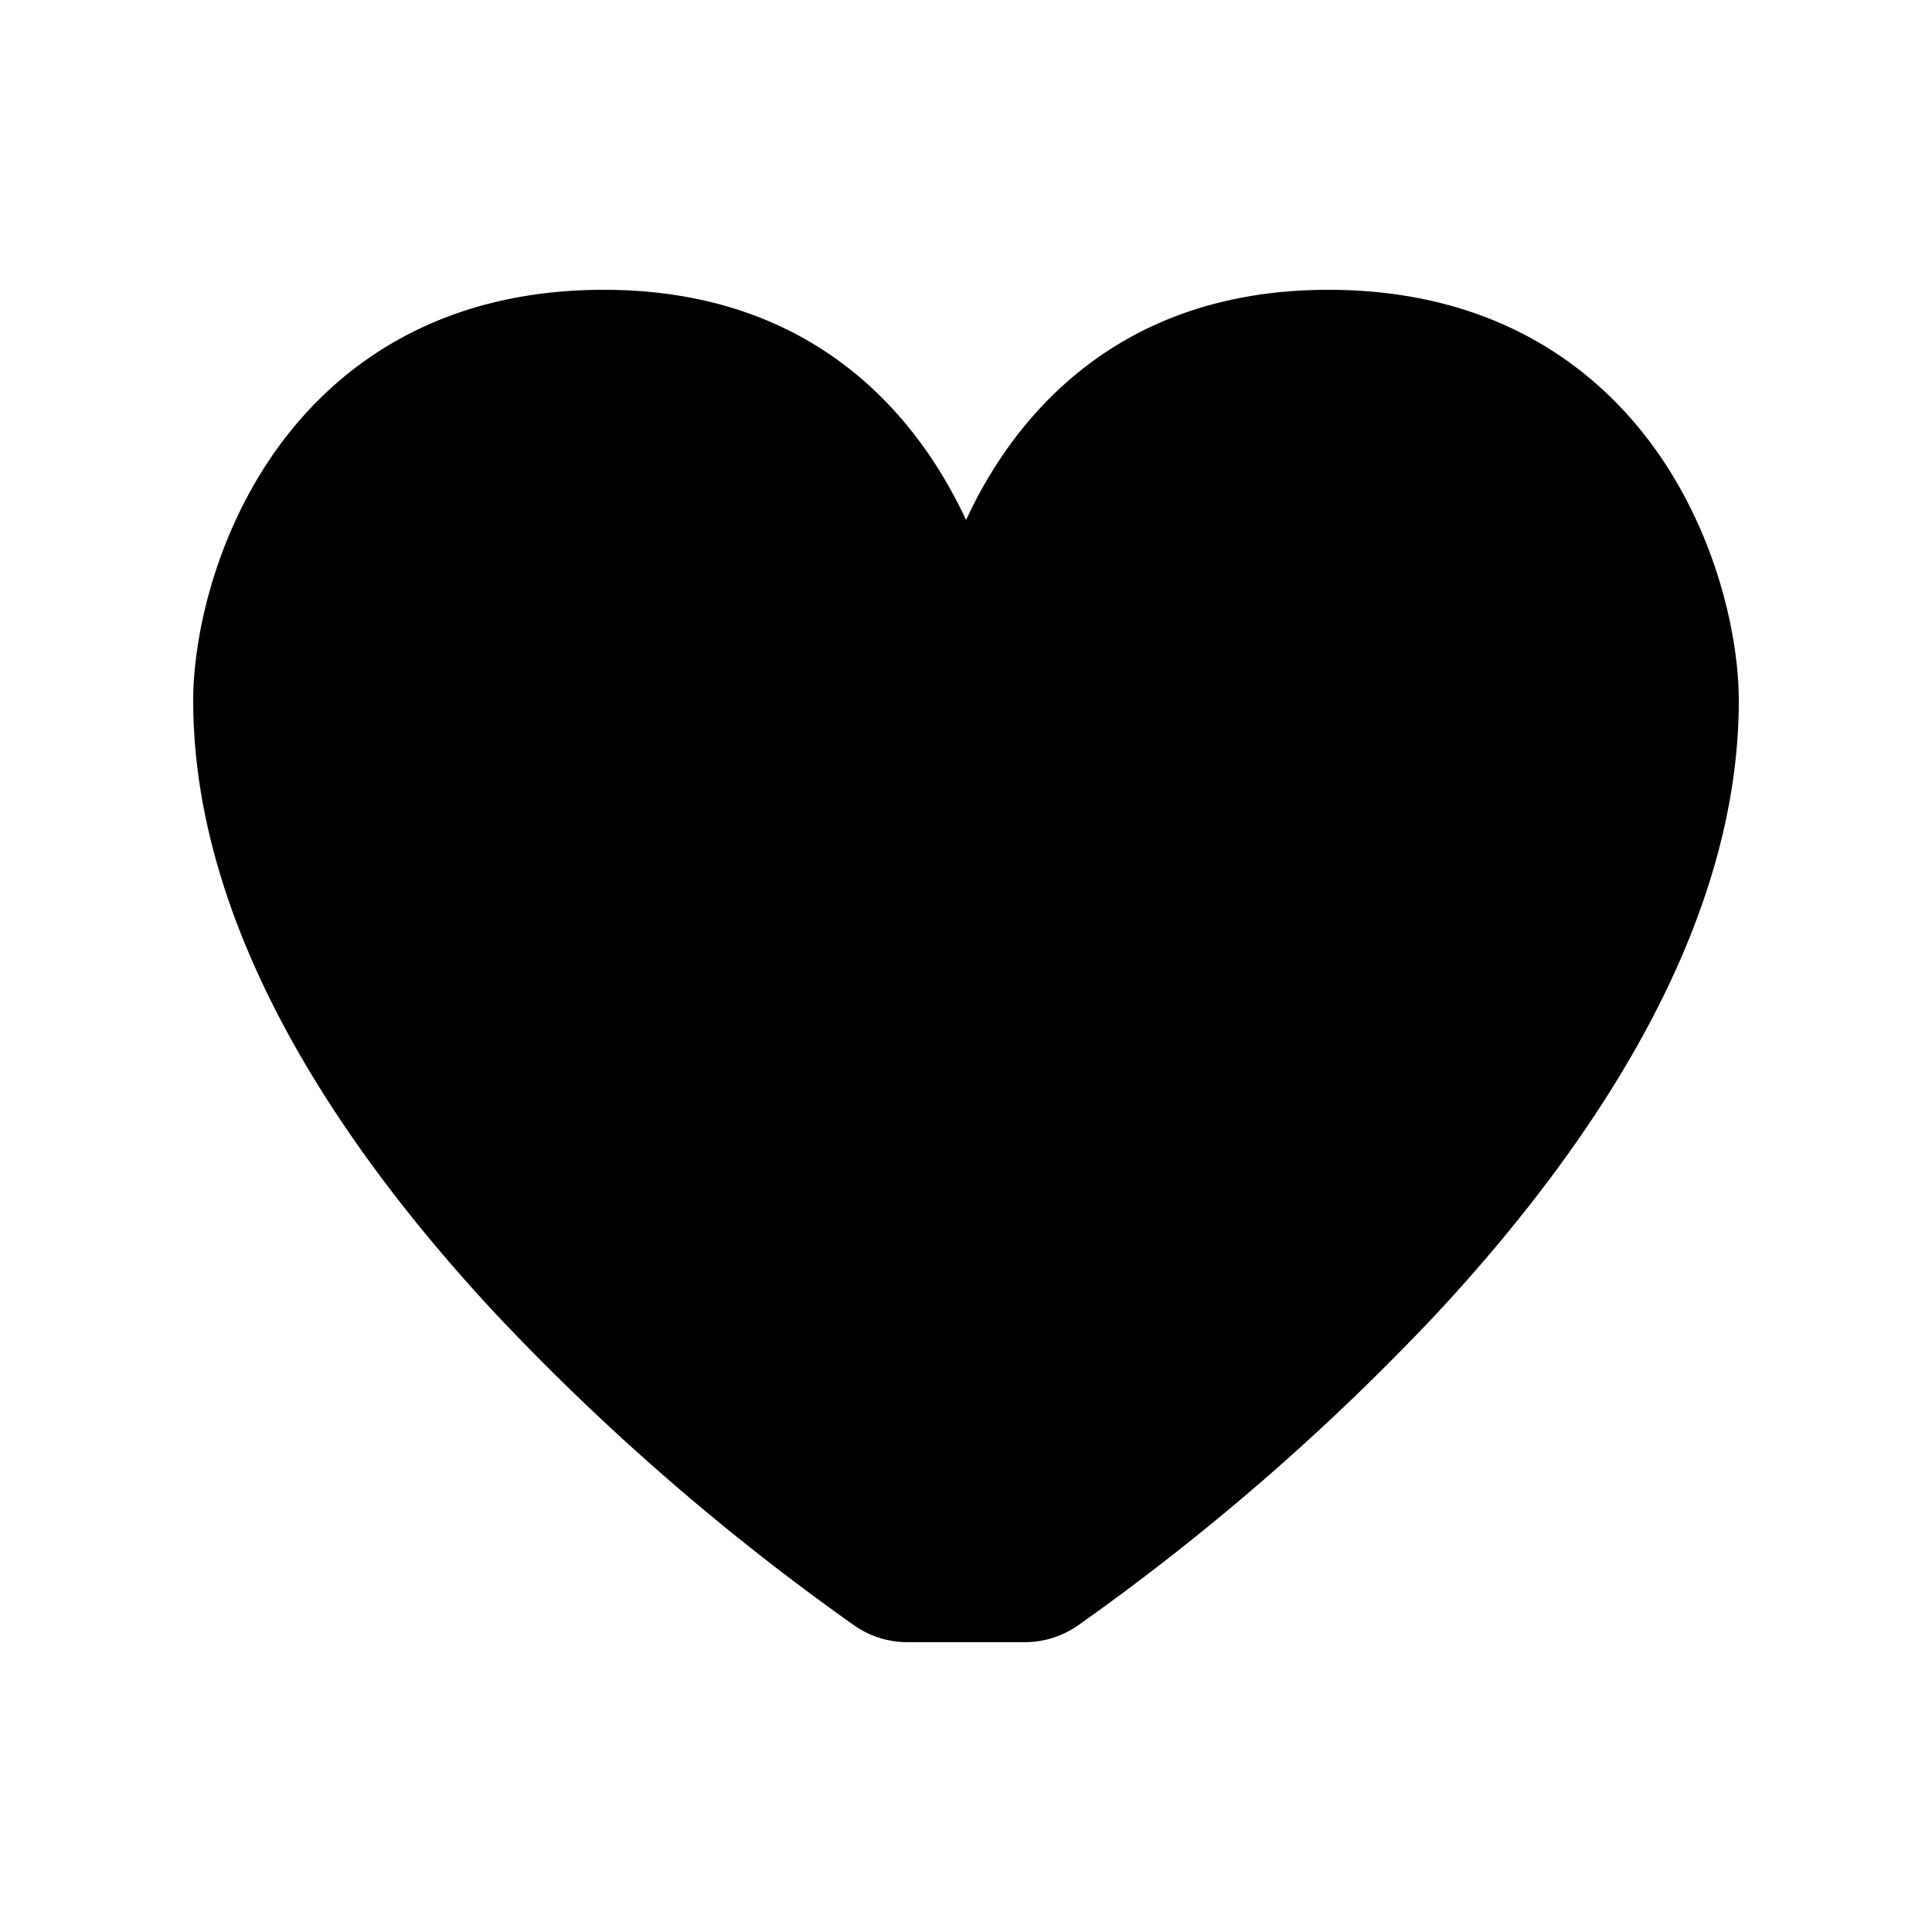 <svg xmlns="http://www.w3.org/2000/svg" width="20" height="20" viewBox="0 0 20 20"><path d="M6.25 3c-1.676 0-2.761.76-3.41 1.685C2.21 5.584 2 6.625 2 7.25c0 2.387 1.547 4.643 3.108 6.326a24.612 24.612 0 0 0 3.736 3.251c.172.12.366.173.557.173H10.6a.967.967 0 0 0 .557-.172 24.62 24.62 0 0 0 3.736-3.252C16.452 11.893 18 9.636 18 7.25c0-.625-.21-1.666-.84-2.565C16.51 3.759 15.425 3 13.75 3c-1.977 0-3.064 1.081-3.629 2.14a4.98 4.98 0 0 0-.12.243 5.07 5.07 0 0 0-.122-.243C9.314 4.08 8.228 3 6.25 3z"/></svg>
